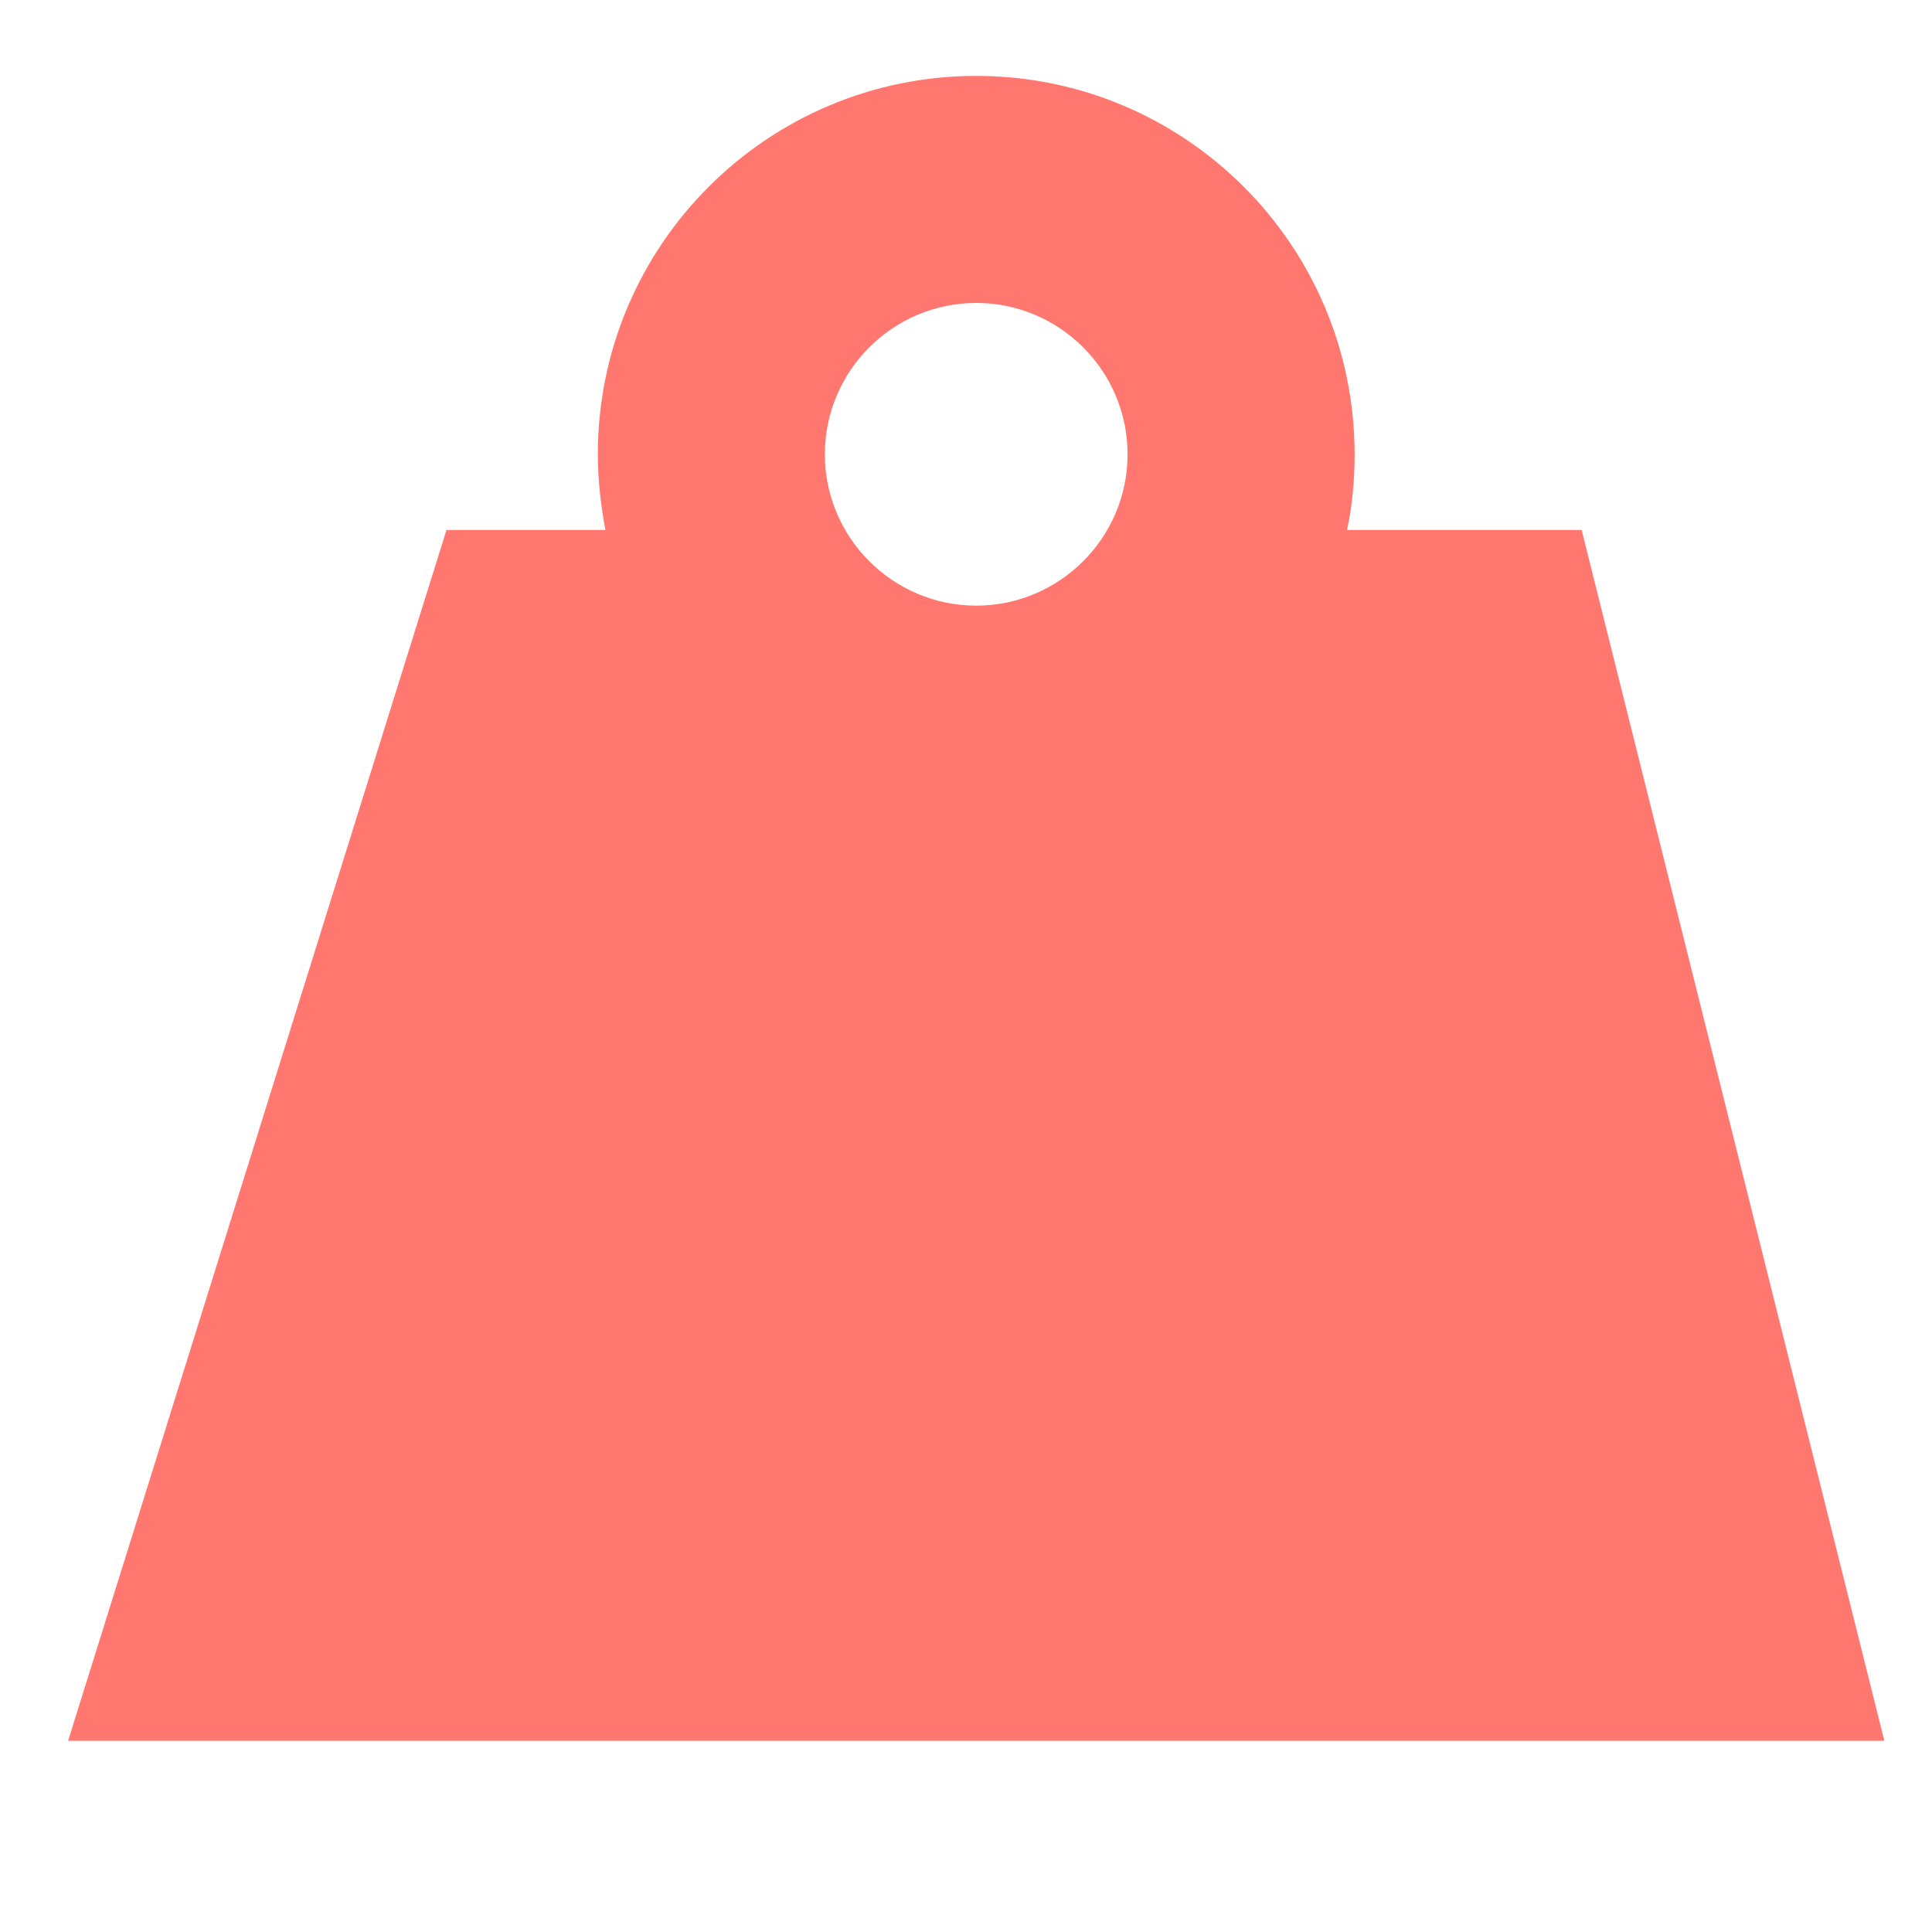 <?xml version="1.0" encoding="UTF-8" standalone="no"?>
<!DOCTYPE svg PUBLIC "-//W3C//DTD SVG 1.1//EN" "http://www.w3.org/Graphics/SVG/1.1/DTD/svg11.dtd">
<svg width="100%" height="100%" viewBox="0 0 100 100" version="1.1" xmlns="http://www.w3.org/2000/svg" xmlns:xlink="http://www.w3.org/1999/xlink" xml:space="preserve" xmlns:serif="http://www.serif.com/" style="fill-rule:evenodd;clip-rule:evenodd;stroke-linejoin:round;stroke-miterlimit:2;">
    <g transform="matrix(3.917,0,0,3.917,-6165.75,-137.083)">
        <path d="M1582.1,42C1582.04,41.677 1582,41.342 1582,41C1582,38.24 1584.24,36 1587,36C1589.76,36 1592,38.24 1592,41C1592,41.342 1591.97,41.677 1591.9,42L1595,42L1599,58L1575,58L1580,42L1582.1,42ZM1587,39C1588.1,39 1589,39.896 1589,41C1589,42.104 1588.1,43 1587,43C1585.9,43 1585,42.104 1585,41C1585,39.896 1585.9,39 1587,39Z" style="fill:rgb(255,119,110);"/>
    </g>
</svg>
